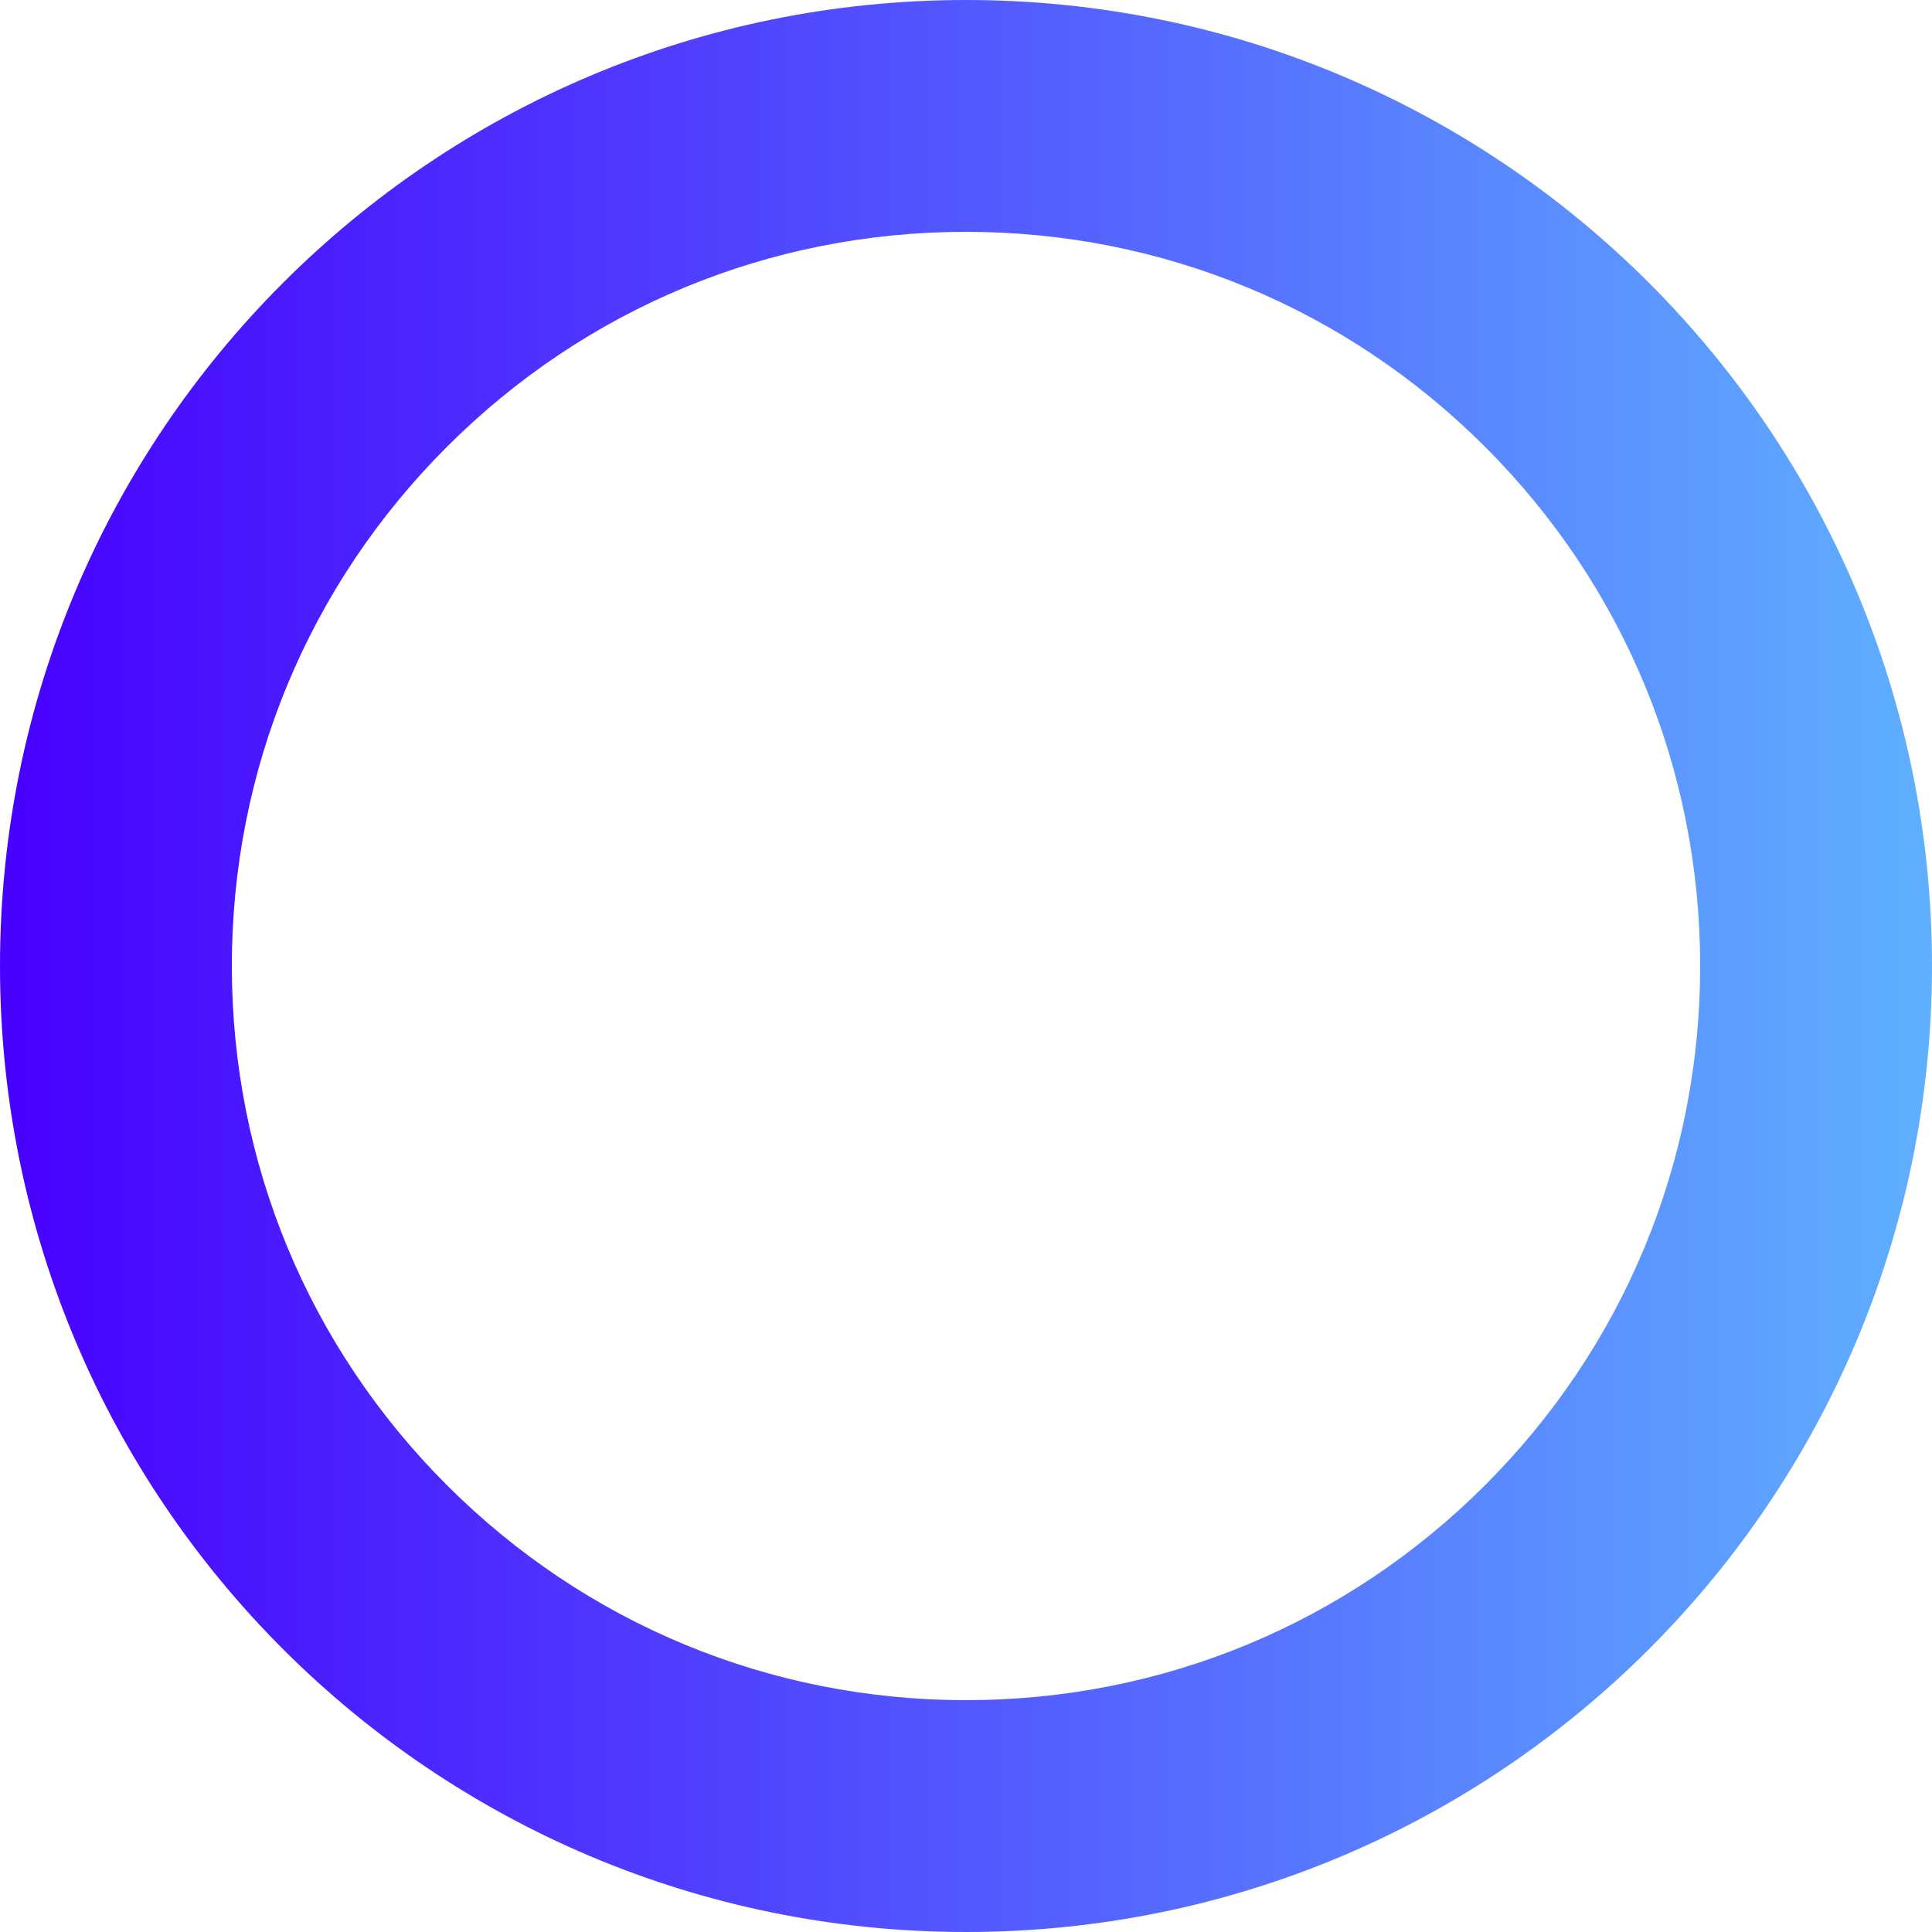 <?xml version="1.0" encoding="utf-8"?>
<!-- Generator: Adobe Illustrator 24.1.3, SVG Export Plug-In . SVG Version: 6.00 Build 0)  -->
<svg version="1.1" id="Layer_1" xmlns="http://www.w3.org/2000/svg" xmlns:xlink="http://www.w3.org/1999/xlink" x="0px" y="0px"
	 viewBox="0 0 500 500" style="enable-background:new 0 0 500 500;" xml:space="preserve">
<style type="text/css">
	.st0{fill:url(#SVGID_1_);}
</style>
<g>
	<linearGradient id="SVGID_1_" gradientUnits="userSpaceOnUse" x1="0" y1="250" x2="500" y2="250">
		<stop  offset="0" style="stop-color:#4700FF"/>
		<stop  offset="1" style="stop-color:#5FB0FF"/>
	</linearGradient>
	<path class="st0" d="M250,60c50.75,0,98.46,19.76,134.35,55.65C420.24,151.54,440,199.25,440,250s-19.76,98.46-55.65,134.35
		C348.46,420.24,300.75,440,250,440s-98.46-19.76-134.35-55.65C79.76,348.46,60,300.75,60,250s19.76-98.46,55.65-134.35
		C151.54,79.76,199.25,60,250,60 M250,0C111.93,0,0,111.93,0,250s111.93,250,250,250s250-111.93,250-250S388.07,0,250,0L250,0z"/>
</g>
</svg>
